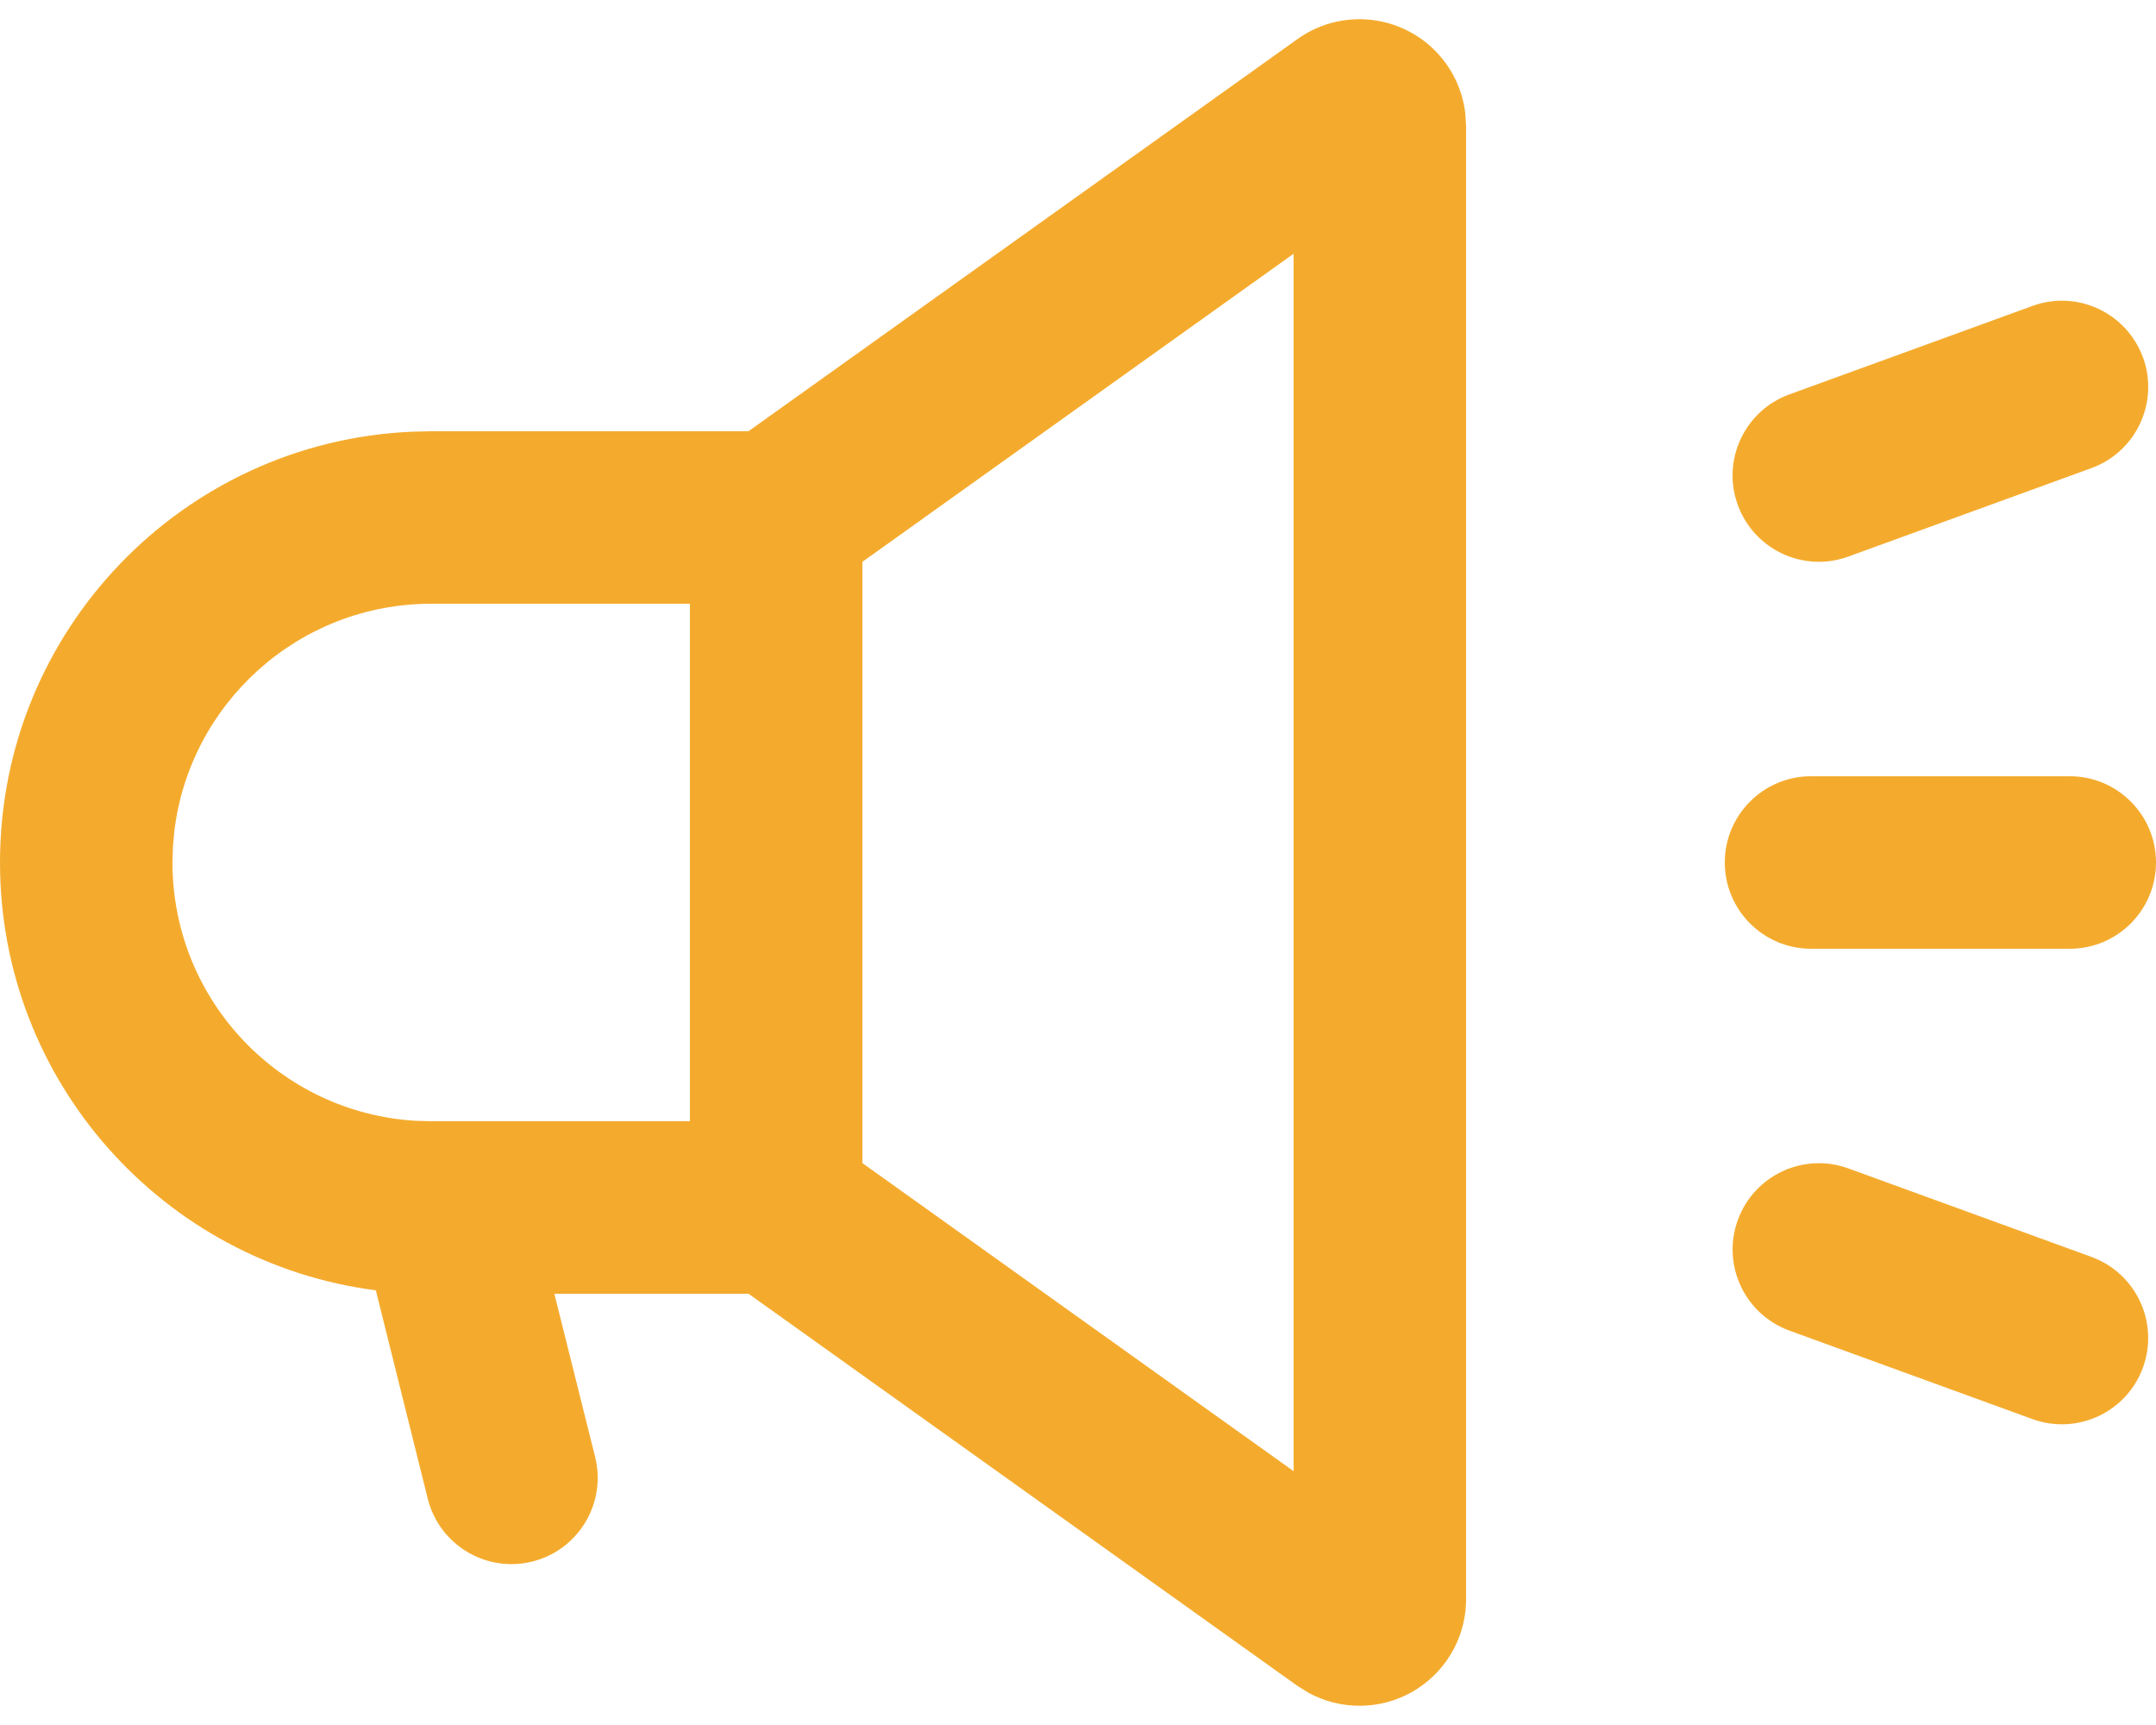 <svg id="vector" xmlns="http://www.w3.org/2000/svg" width="25" height="20" viewBox="0 0 25 20"><path fill="#F4AB2D" d="M15.045 0.453c0.556-0.397 1.328-0.268 1.725 0.288 0.12 0.167 0.195 0.362 0.22 0.565L17 1.459v17.082c0 0.683-0.553 1.236-1.236 1.236-0.207 0-0.409-0.052-0.588-0.149l-0.131-0.081L8.68 15H6.428l0.473 1.893c0.133 0.535-0.193 1.078-0.729 1.212-0.536 0.133-1.078-0.193-1.212-0.729L4.358 14.96C1.9 14.644 0 12.544 0 10c0-2.689 2.122-4.882 4.783-4.995L5 5h3.679l6.366-4.547zM15 2.942l-5 3.572v6.971l5 3.572V2.942zm6.433 10.605l2.819 1.026c0.518 0.19 0.786 0.763 0.597 1.282-0.189 0.519-0.762 0.787-1.282 0.598l-2.819-1.026c-0.518-0.19-0.786-0.763-0.597-1.282 0.189-0.519 0.762-0.787 1.282-0.598zM8 7H5C3.462 7 2.193 8.158 2.02 9.65L2.005 9.824 2 10c0 1.598 1.249 2.904 2.824 2.995L5 13h3V7zm16 2c0.552 0 1 0.448 1 1s-0.448 1-1 1h-3c-0.552 0-1-0.448-1-1s0.448-1 1-1h3zm0.85-4.855c0.188 0.519-0.08 1.093-0.598 1.282l-2.82 1.026c-0.518 0.189-1.092-0.079-1.281-0.598-0.19-0.519 0.079-1.093 0.597-1.282l2.82-1.026c0.518-0.189 1.092 0.079 1.281 0.598z" stroke-width="1" fill-rule="evenodd" id="path_0"/></svg>